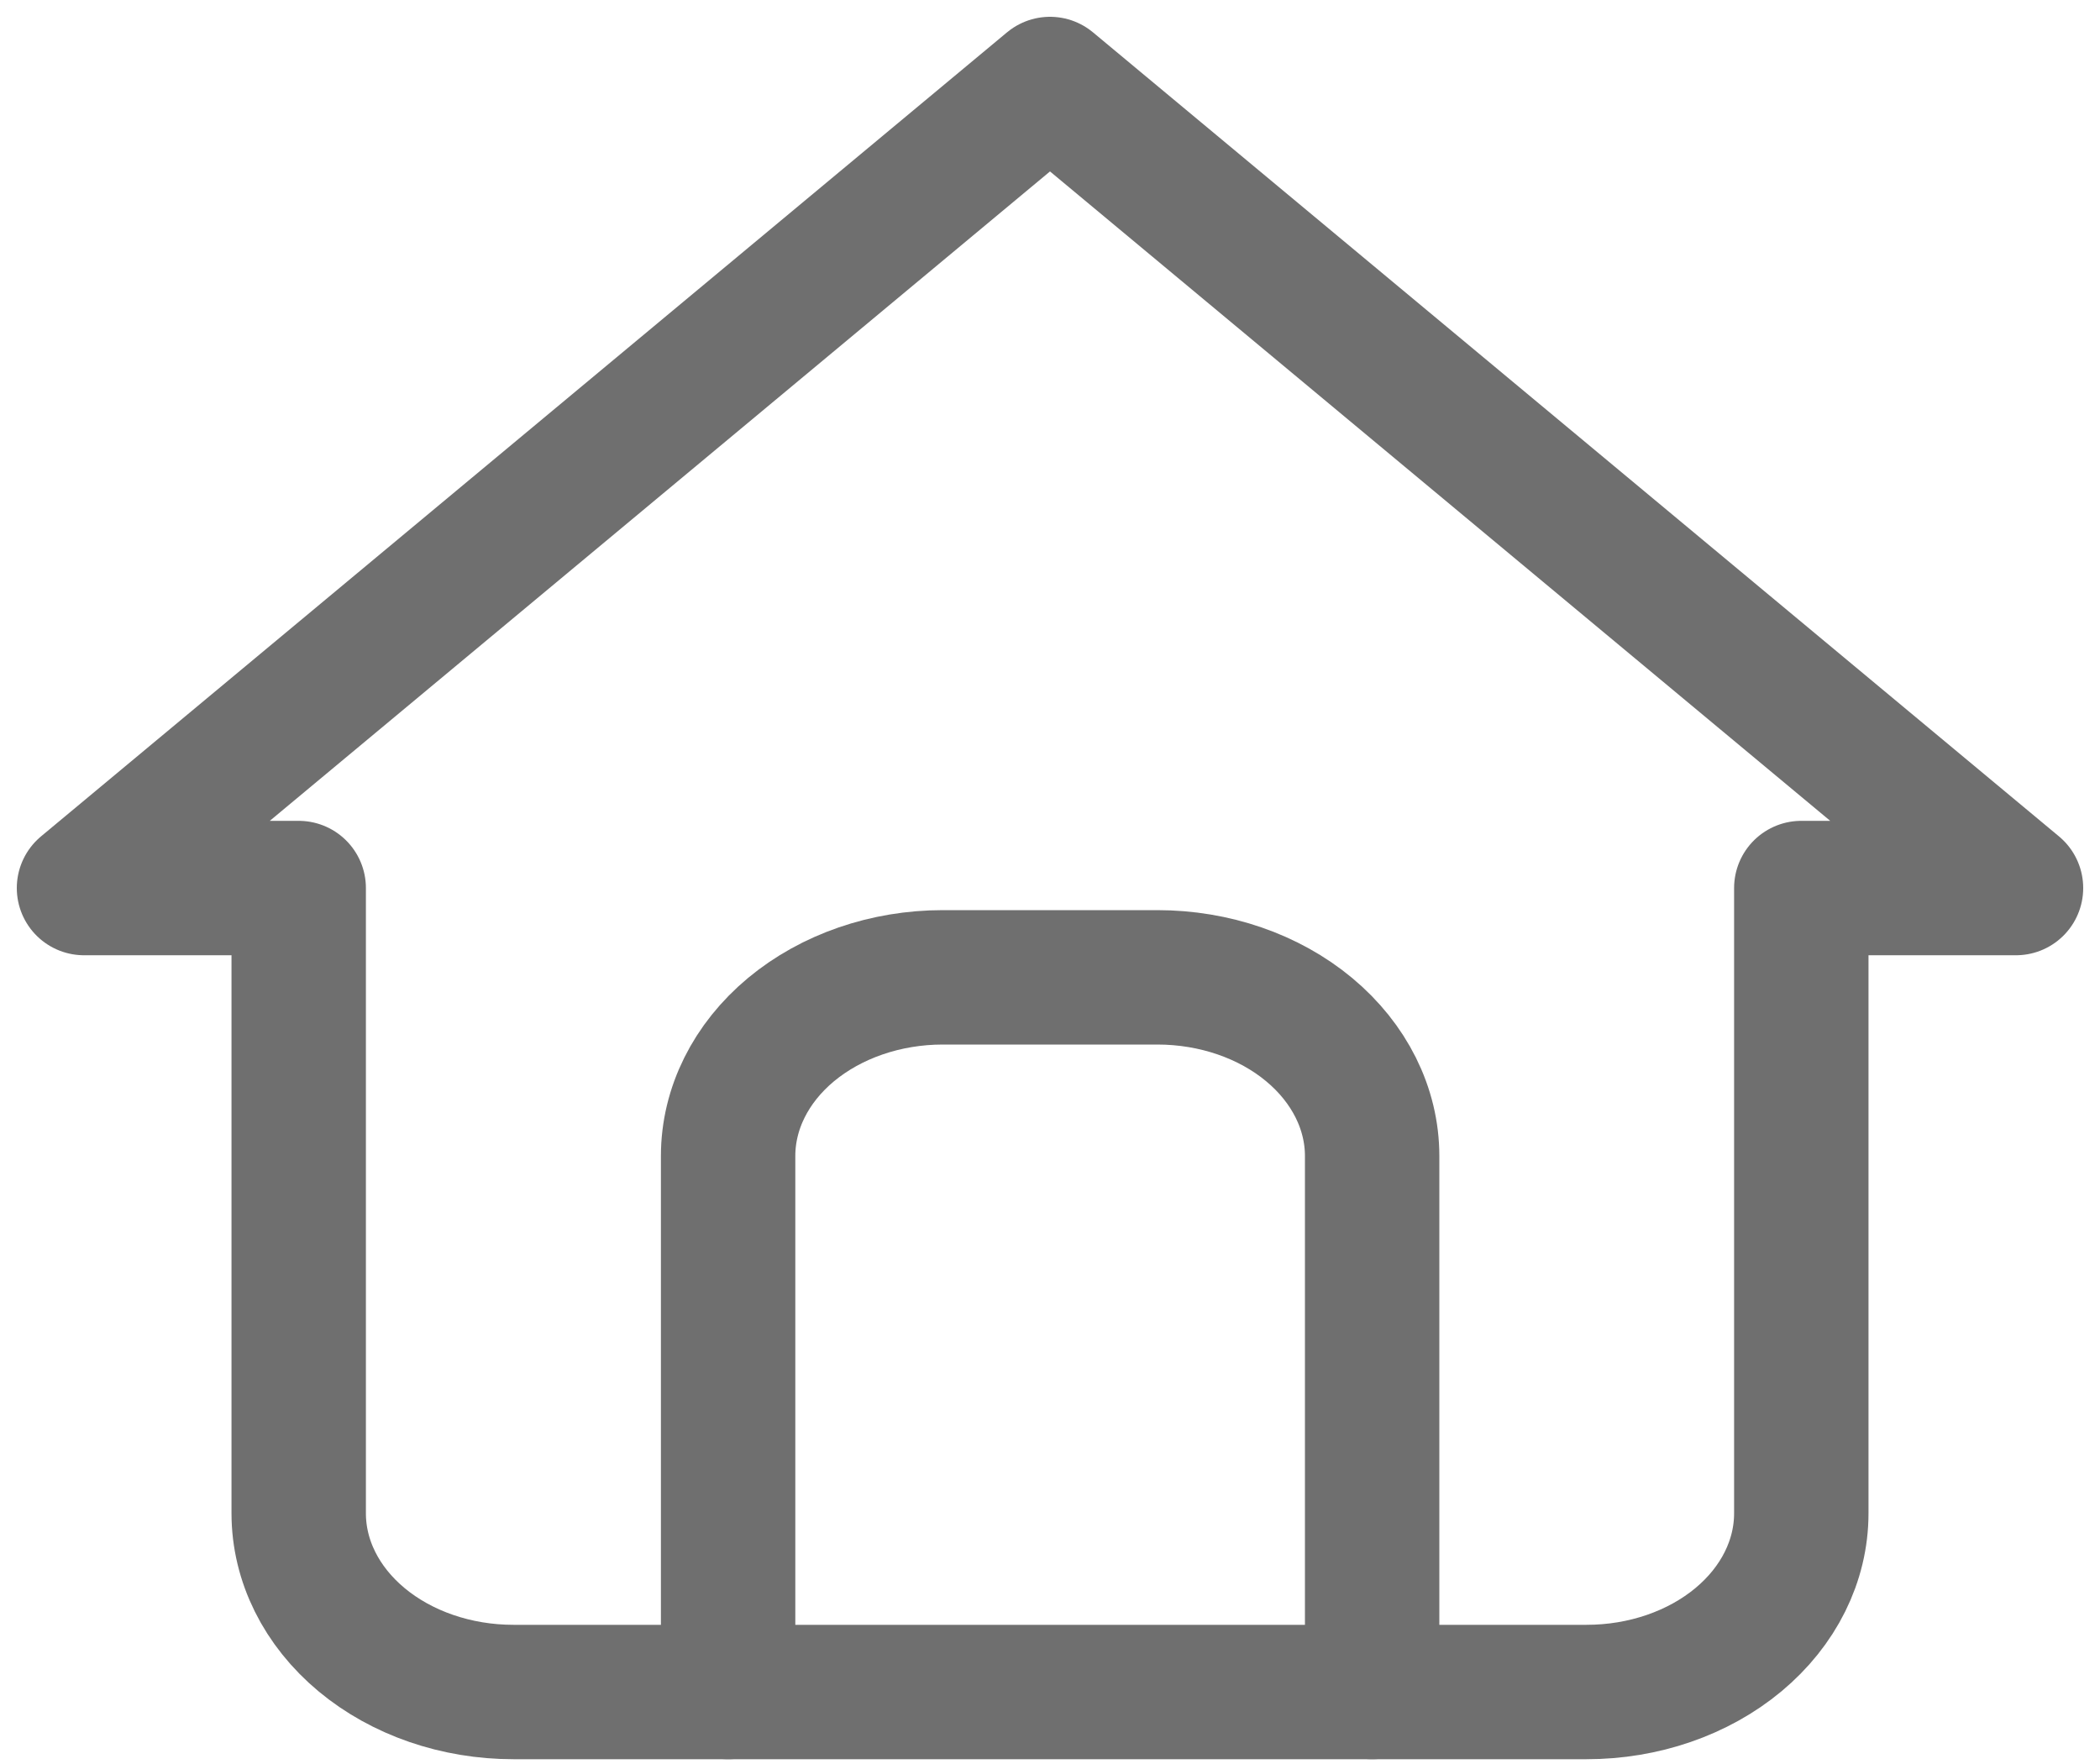 <svg width="25" height="21" viewBox="0 0 25 21" fill="none" xmlns="http://www.w3.org/2000/svg">
<path d="M3.556 10.572H1L12.5 1L24 10.572H21.444M3.556 10.572V18.016C3.556 18.58 3.825 19.121 4.304 19.52C4.783 19.919 5.433 20.143 6.111 20.143H18.889C19.567 20.143 20.217 19.919 20.696 19.52C21.175 19.121 21.444 18.58 21.444 18.016V10.572" stroke="#6F6F6F" stroke-width="1.6" stroke-linecap="round" stroke-linejoin="round"/>
<path d="M8.668 20.143V13.762C8.668 13.198 8.937 12.657 9.416 12.258C9.896 11.859 10.546 11.635 11.223 11.635H13.779C14.457 11.635 15.107 11.859 15.586 12.258C16.065 12.657 16.335 13.198 16.335 13.762V20.143" stroke="#6F6F6F" stroke-width="1.6" stroke-linecap="round" stroke-linejoin="round"/>
</svg>
